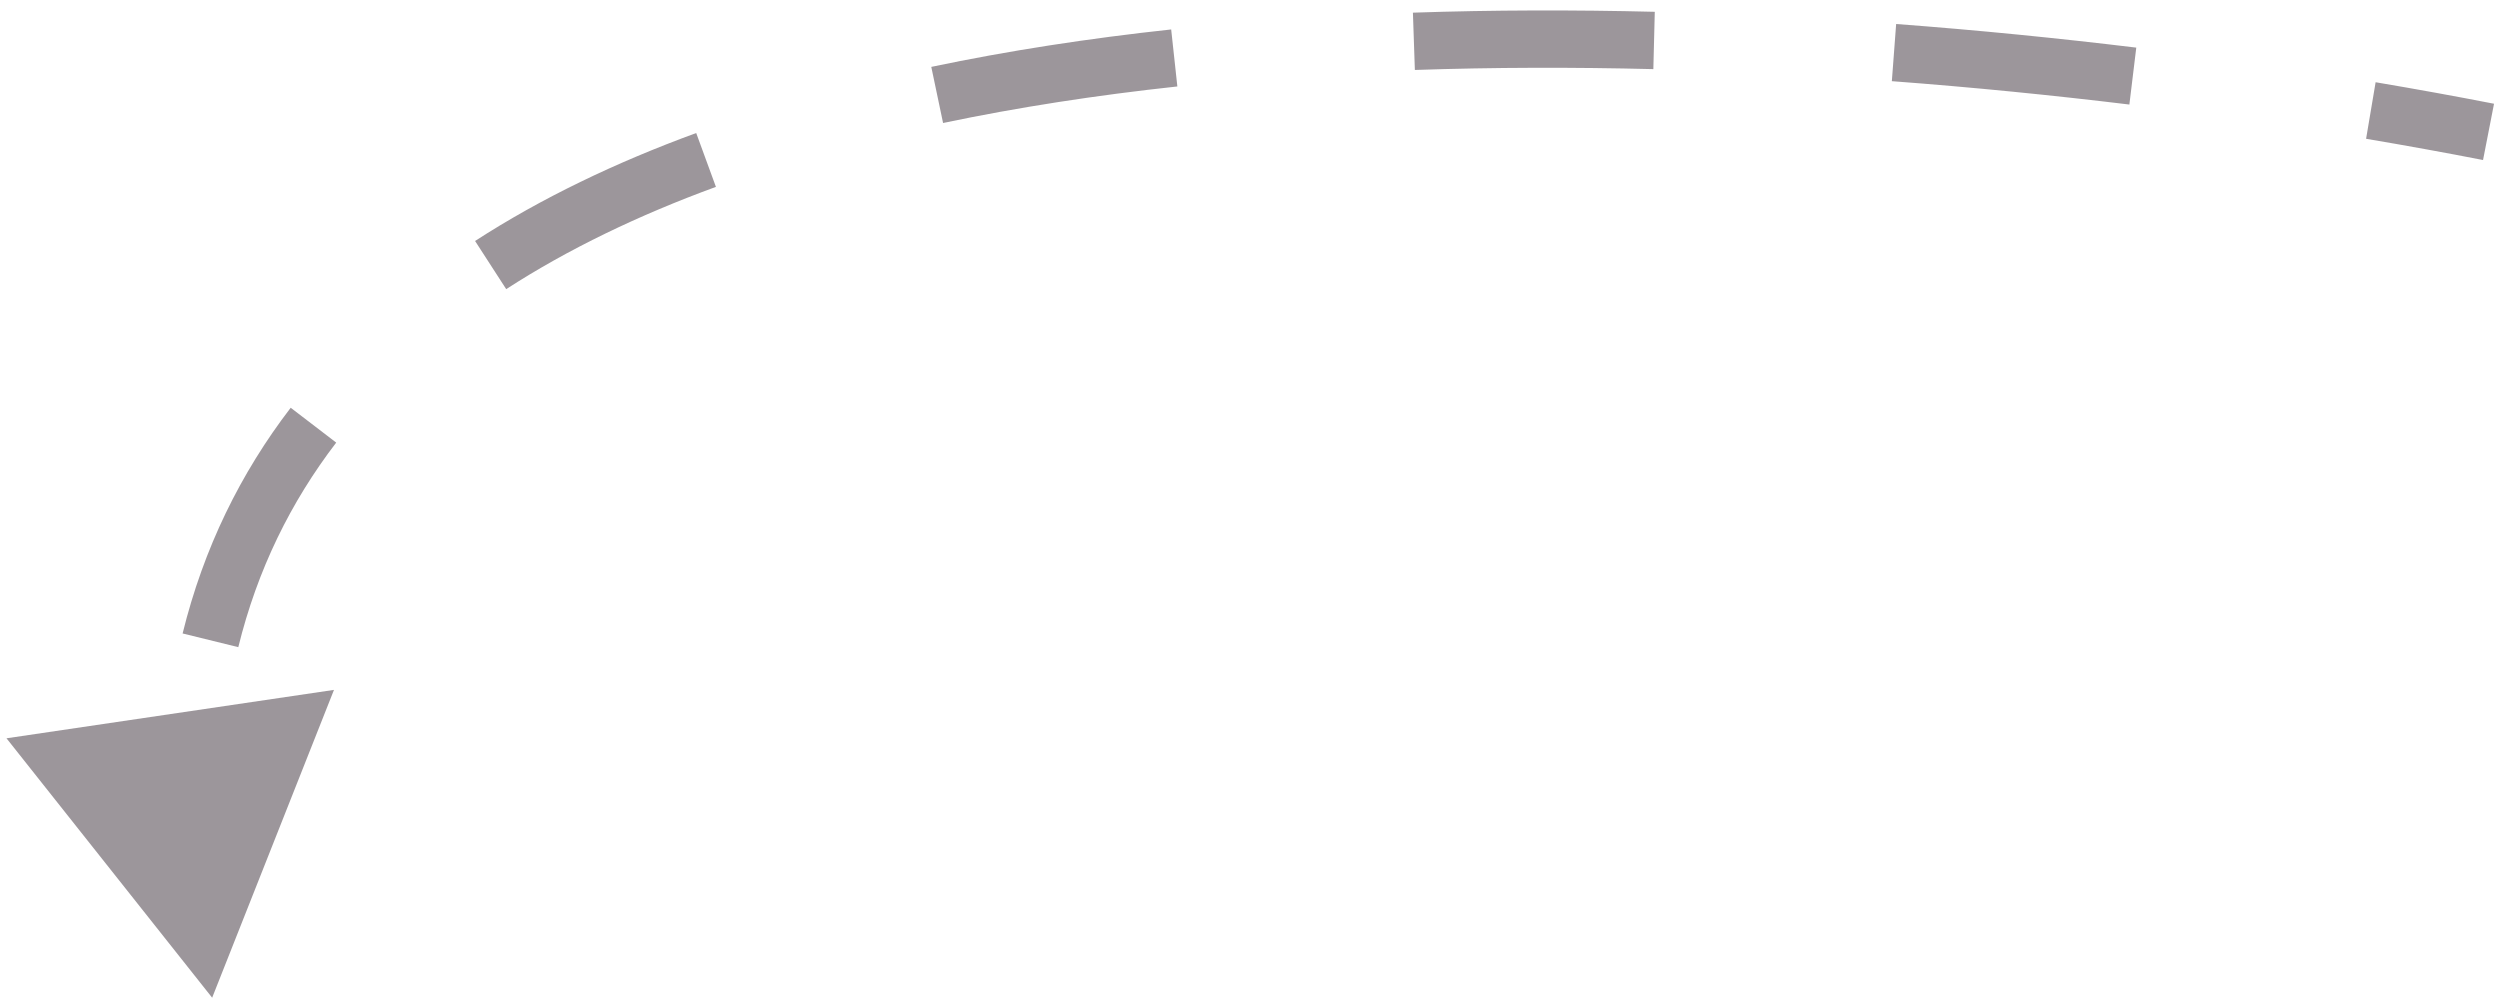 <svg width="218" height="87" viewBox="0 0 218 87" fill="none" xmlns="http://www.w3.org/2000/svg">
<path id="Vector 10" d="M18.5 87L29.123 60.158L0.566 64.379L18.5 87ZM20.779 56.432C22.442 49.673 25.358 43.763 29.318 38.596L25.349 35.555C20.978 41.259 17.755 47.796 15.924 55.238L20.779 56.432ZM44.141 25.212C49.551 21.714 55.697 18.759 62.428 16.295L60.709 11.6C53.696 14.167 47.203 17.277 41.426 21.013L44.141 25.212ZM82.236 10.726C88.783 9.35 95.629 8.301 102.665 7.539L102.127 2.568C94.949 3.345 87.939 4.418 81.208 5.833L82.236 10.726ZM123.376 6.101C130.268 5.867 137.231 5.855 144.172 6.028L144.297 1.029C137.267 0.854 130.206 0.867 123.206 1.104L123.376 6.101ZM164.969 7.079C172.036 7.61 178.975 8.303 185.681 9.116L186.283 4.153C179.505 3.33 172.49 2.63 165.344 2.093L164.969 7.079ZM206.323 12.102C209.845 12.696 213.252 13.316 216.521 13.954L217.479 9.046C214.166 8.4 210.718 7.773 207.154 7.171L206.323 12.102Z" fill="#3A2F39" fill-opacity="0.5"/>
</svg>
